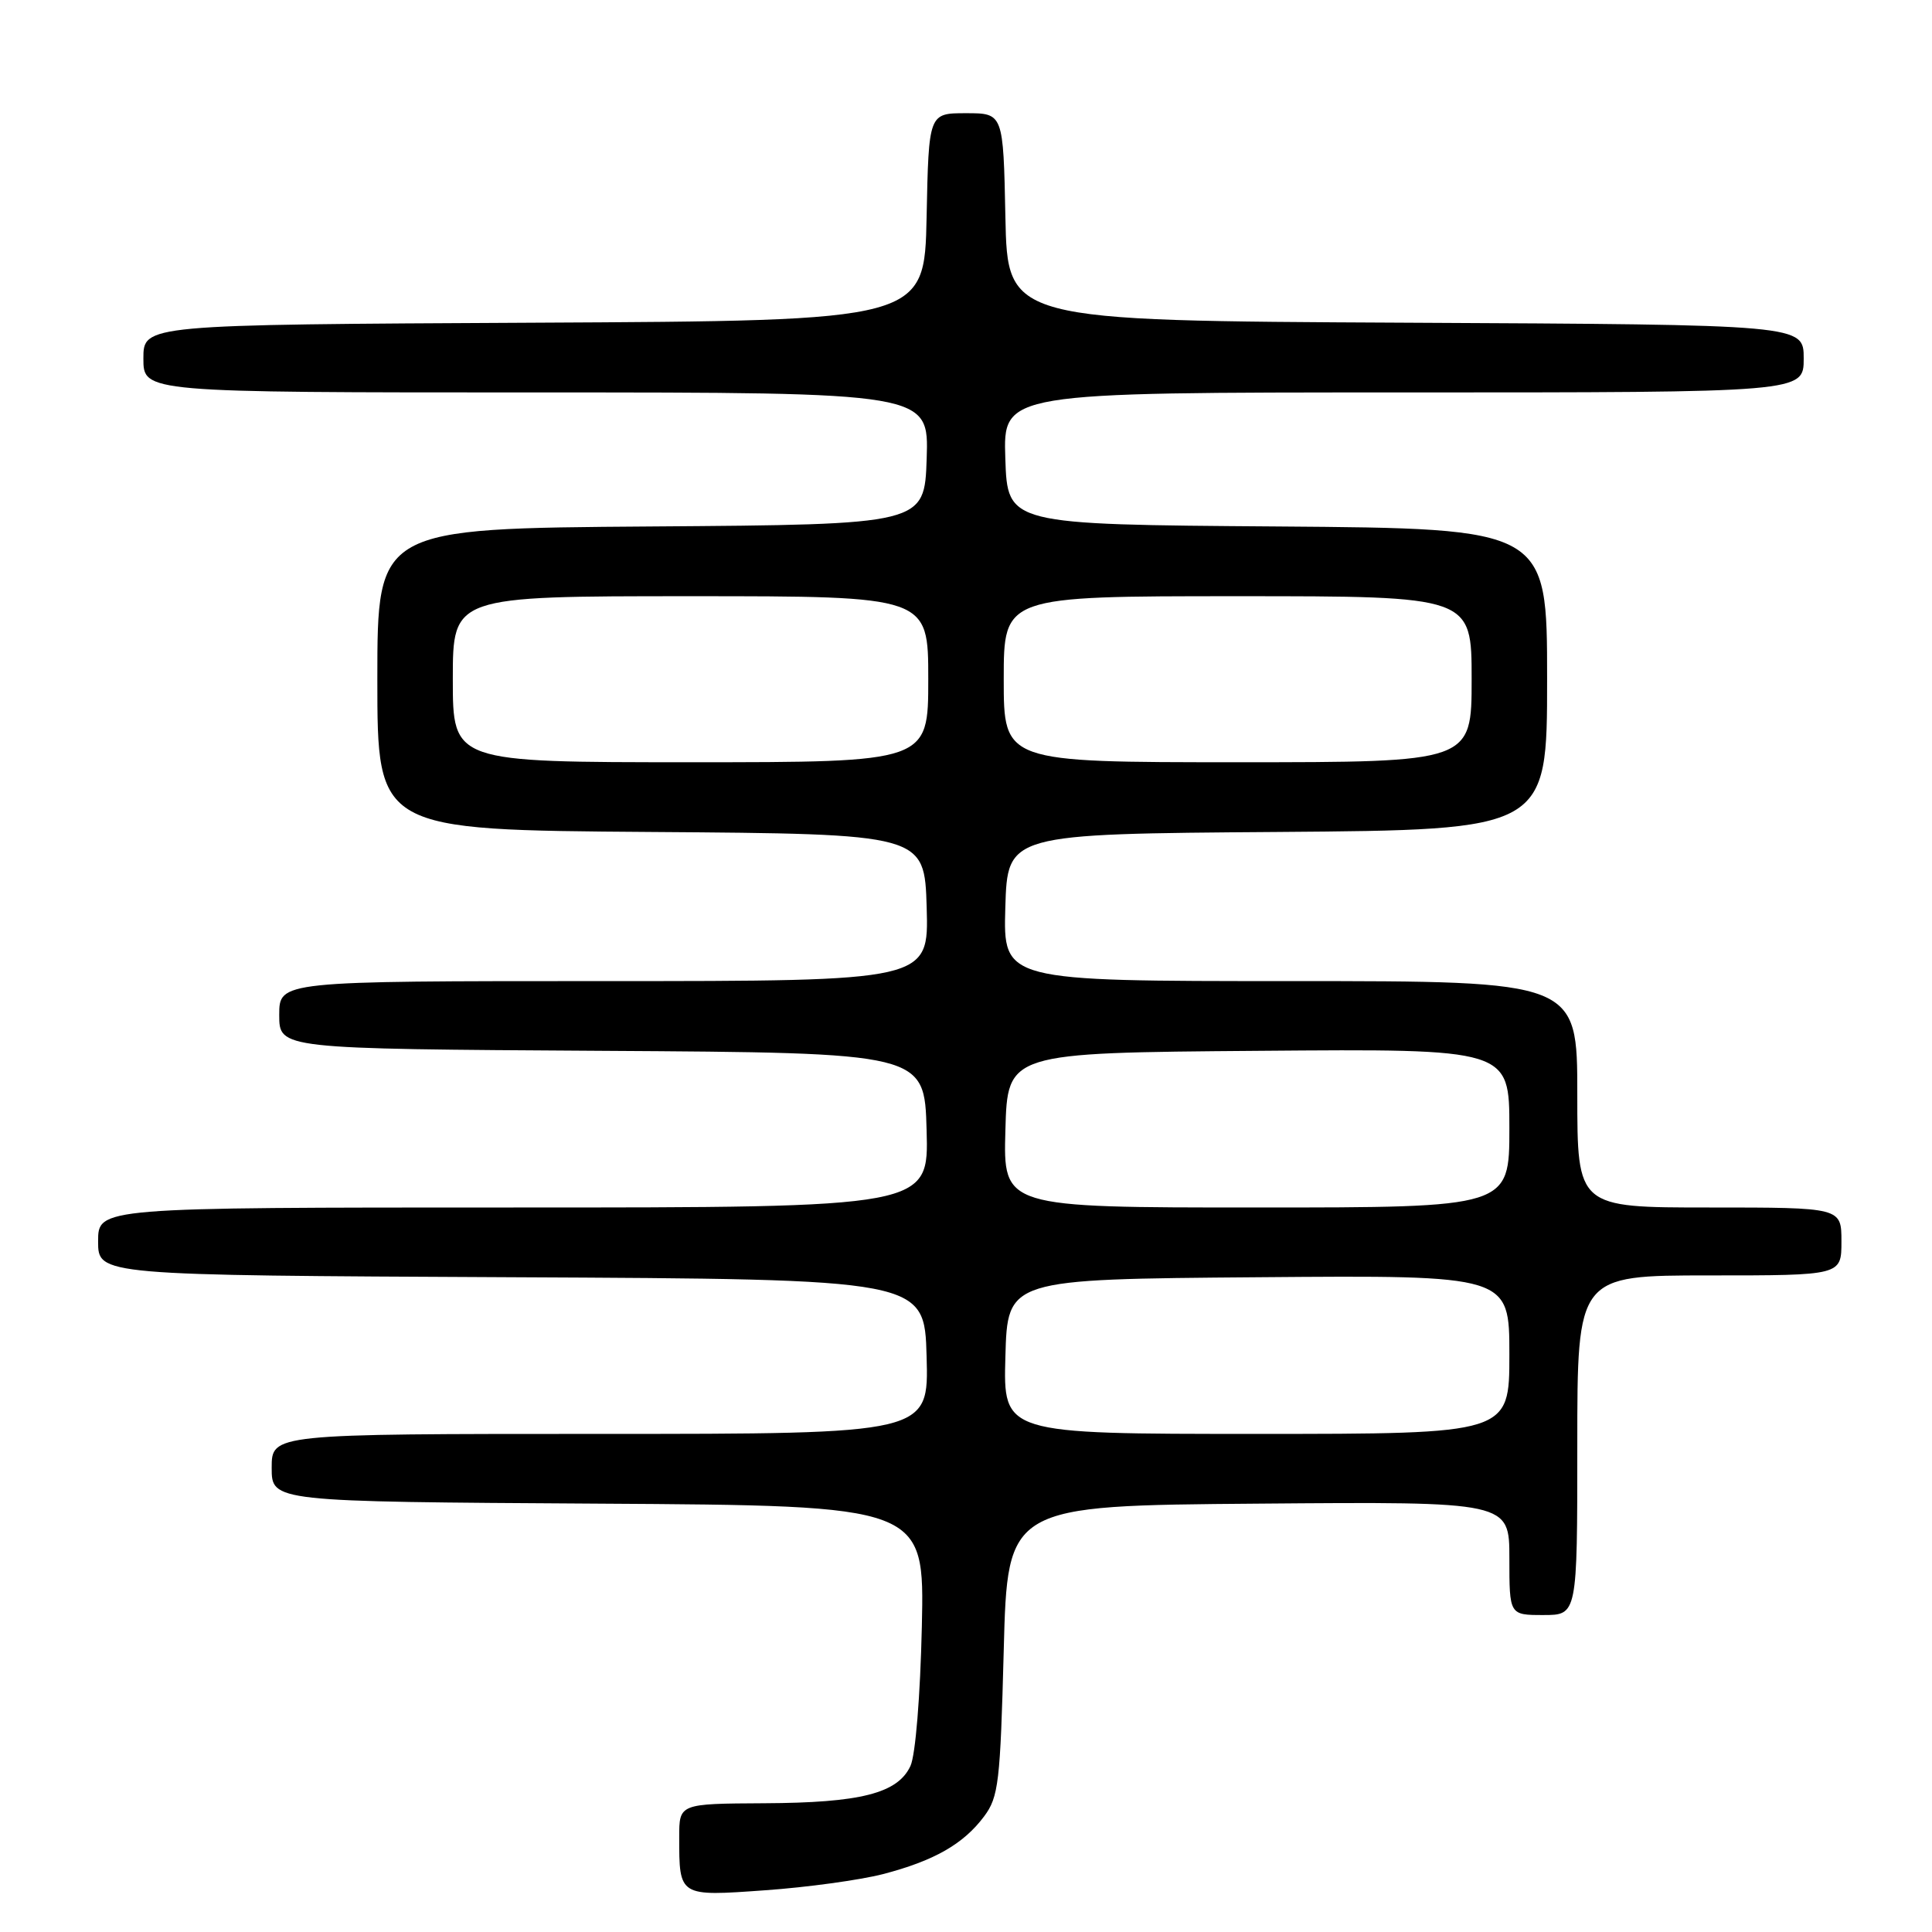 <?xml version="1.0" encoding="UTF-8" standalone="no"?>
<!DOCTYPE svg PUBLIC "-//W3C//DTD SVG 1.1//EN" "http://www.w3.org/Graphics/SVG/1.1/DTD/svg11.dtd" >
<svg xmlns="http://www.w3.org/2000/svg" xmlns:xlink="http://www.w3.org/1999/xlink" version="1.1" viewBox="0 0 256 256">
 <g >
 <path fill="currentColor"
d=" M 117.00 248.33 C 123.78 246.56 127.66 244.35 130.40 240.68 C 132.32 238.11 132.54 236.18 133.00 218.68 C 133.50 199.50 133.50 199.50 166.75 199.24 C 200.00 198.97 200.00 198.97 200.00 206.49 C 200.00 214.00 200.00 214.00 204.50 214.00 C 209.00 214.00 209.00 214.00 209.00 191.50 C 209.00 169.00 209.00 169.00 226.50 169.00 C 244.00 169.00 244.00 169.00 244.00 164.50 C 244.00 160.00 244.00 160.00 226.50 160.00 C 209.00 160.00 209.00 160.00 209.00 145.00 C 209.00 130.00 209.00 130.00 170.96 130.00 C 132.93 130.00 132.93 130.00 133.21 120.25 C 133.50 110.50 133.50 110.50 169.25 110.24 C 205.00 109.97 205.00 109.97 205.00 90.00 C 205.00 70.03 205.00 70.03 169.25 69.76 C 133.50 69.50 133.50 69.50 133.21 60.75 C 132.92 52.00 132.92 52.00 185.96 52.00 C 239.00 52.00 239.00 52.00 239.00 47.51 C 239.00 43.02 239.00 43.02 186.25 42.76 C 133.50 42.50 133.50 42.50 133.22 28.75 C 132.94 15.00 132.94 15.00 128.00 15.00 C 123.06 15.00 123.06 15.00 122.78 28.75 C 122.50 42.50 122.50 42.50 70.75 42.76 C 19.00 43.02 19.00 43.02 19.00 47.51 C 19.00 52.00 19.00 52.00 71.04 52.00 C 123.08 52.00 123.08 52.00 122.79 60.75 C 122.50 69.50 122.50 69.50 86.25 69.76 C 50.00 70.02 50.00 70.02 50.00 90.00 C 50.00 109.98 50.00 109.98 86.25 110.24 C 122.50 110.50 122.50 110.50 122.79 120.25 C 123.07 130.00 123.07 130.00 80.04 130.00 C 37.00 130.00 37.00 130.00 37.00 134.49 C 37.00 138.98 37.00 138.98 79.75 139.24 C 122.50 139.50 122.50 139.50 122.78 149.75 C 123.07 160.00 123.07 160.00 68.03 160.00 C 13.00 160.00 13.00 160.00 13.00 164.49 C 13.00 168.98 13.00 168.98 67.75 169.24 C 122.50 169.50 122.50 169.50 122.78 179.75 C 123.07 190.00 123.07 190.00 79.53 190.00 C 36.00 190.00 36.00 190.00 36.00 194.49 C 36.00 198.98 36.00 198.98 79.25 199.24 C 122.50 199.50 122.50 199.50 122.15 215.50 C 121.94 224.75 121.31 232.55 120.64 234.00 C 118.95 237.63 114.04 238.88 101.25 238.94 C 90.00 239.00 90.00 239.00 90.00 243.42 C 90.00 251.33 89.94 251.29 101.39 250.47 C 106.95 250.08 113.97 249.11 117.00 248.33 Z  M 133.22 179.75 C 133.50 169.50 133.50 169.50 166.75 169.24 C 200.00 168.97 200.00 168.97 200.00 179.49 C 200.00 190.00 200.00 190.00 166.47 190.00 C 132.93 190.00 132.93 190.00 133.22 179.75 Z  M 133.22 149.75 C 133.50 139.50 133.50 139.50 166.75 139.24 C 200.00 138.97 200.00 138.97 200.00 149.49 C 200.00 160.00 200.00 160.00 166.47 160.00 C 132.93 160.00 132.93 160.00 133.22 149.75 Z  M 60.00 90.00 C 60.00 79.00 60.00 79.00 91.50 79.00 C 123.00 79.00 123.00 79.00 123.00 90.00 C 123.00 101.00 123.00 101.00 91.50 101.00 C 60.00 101.00 60.00 101.00 60.00 90.00 Z  M 133.00 90.00 C 133.00 79.00 133.00 79.00 164.00 79.00 C 195.00 79.00 195.00 79.00 195.00 90.00 C 195.00 101.00 195.00 101.00 164.00 101.00 C 133.00 101.00 133.00 101.00 133.00 90.00 Z "/>
</g>
</svg>